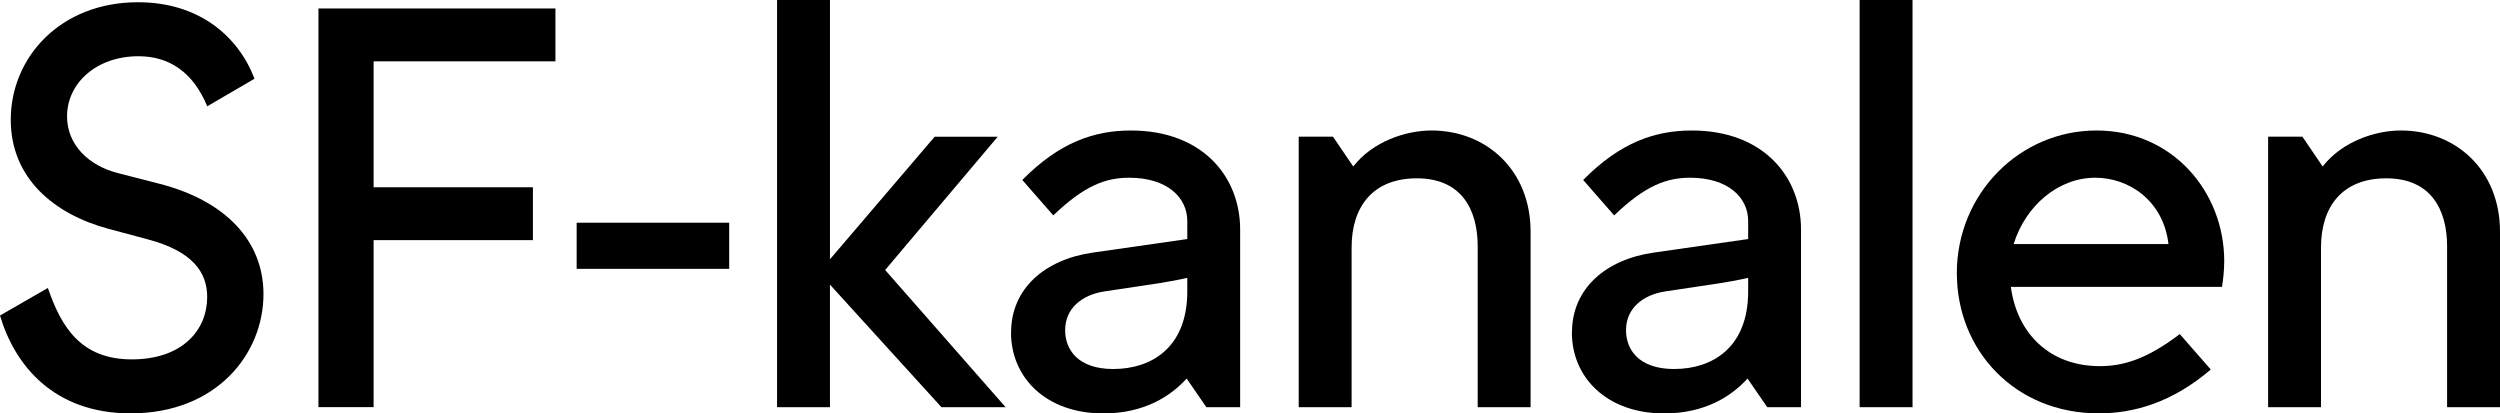 <svg version="1.1" viewBox="0 0 800 132.29" xml:space="preserve" xmlns="http://www.w3.org/2000/svg"><path d="m0 100.97 15.319-8.823c4.32 12.597 10.633 22.853 26.845 22.853s24.135-9.364 24.135-19.971c0-7.915-4.687-14.572-18.731-18.362l-12.785-3.424c-17.471-4.682-31.34-16.196-31.34-34.909 0-19.971 15.845-37.616 40.713-37.616 19.464 0 32.073 10.798 37.286 24.478l-15.128 8.823c-4.511-10.973-12.243-16.021-21.983-16.021-13.518 0-22.875 8.632-22.875 19.254 0 9.173 7.03 15.83 16.387 18.171l13.327 3.424c20.899 5.399 33.141 18.171 33.141 35.275 0 19.079-14.953 38.158-42.515 38.158-24.677 0-37.111-15.48-41.797-31.31z" stroke-width="1.225"/><path d="m101.89 2.707h75.847v16.913h-58.185v40.308h50.979v16.913h-50.979v53.446h-17.647v-127.58z" stroke-width="1.225"/><path d="m184.53 71.267h48.811v14.763h-48.811z" stroke-width="1.225"/><path d="m248.66 0h16.929v82.972l33.508-39.225h20.181l-36.027 42.649 38.545 43.907h-20.532l-35.676-39.225v39.225h-16.929z" stroke-width="1.225"/><path d="m323.55 106.37c0-14.03 10.808-23.395 26.303-25.561l30.081-4.316v-5.765c0-7.565-6.488-13.855-18.555-13.855-7.572 0-14.411 2.516-24.326 12.056l-9.915-11.339c11.892-12.056 23.051-15.83 34.767-15.83 22.875 0 34.943 14.763 34.943 31.676v56.87h-10.808l-6.313-9.173c-5.037 5.574-13.518 11.164-26.669 11.164-18.38 0-29.539-11.514-29.539-25.911zm32.791 11.705c11.717 0 23.593-6.482 23.593-24.844v-4.316c-3.061 0.717-7.381 1.433-8.465 1.624l-18.013 2.707c-7.205 1.083-12.609 5.399-12.609 12.422 0 5.94 3.778 12.422 15.495 12.422z" stroke-width="1.225"/><path d="m415.57 43.732h10.983l6.488 9.539c6.313-8.09 16.929-11.514 25.043-11.514 17.471 0 31.707 12.597 31.707 32.393v56.154h-16.929v-51.472c0-12.056-5.404-21.77-19.448-21.77s-20.899 8.998-20.899 22.137v51.105h-16.929v-86.572z" stroke-width="1.225"/><path d="m503.03 106.37c0-14.03 10.808-23.395 26.303-25.561l30.081-4.316v-5.765c0-7.565-6.488-13.855-18.555-13.855-7.572 0-14.411 2.516-24.326 12.056l-9.915-11.339c11.892-12.056 23.051-15.83 34.767-15.83 22.875 0 34.943 14.763 34.943 31.676v56.87h-10.808l-6.313-9.173c-5.037 5.574-13.518 11.164-26.669 11.164-18.38 0-29.539-11.514-29.539-25.911zm32.791 11.705c11.717 0 23.593-6.482 23.593-24.844v-4.316c-3.061 0.717-7.381 1.433-8.465 1.624l-18.013 2.707c-7.205 1.083-12.609 5.399-12.609 12.422 0 5.94 3.778 12.422 15.495 12.422z" stroke-width="1.225"/><path d="m595.08 0h16.929v130.3h-16.929z" stroke-width="1.225"/><path d="m626.18 87.463c0-25.561 20.181-45.706 44.683-45.706 24.501 0 40.889 19.796 40.889 41.757 0 3.233-0.367 6.115-0.717 8.281h-67.558c1.977 14.938 12.434 25.369 28.471 25.369 7.381 0 14.953-2.166 25.585-10.256l9.915 11.339c-12.434 10.622-24.677 14.03-35.851 14.03-26.845 0-45.4-20.162-45.4-44.815zm67.733-9.364c-1.626-13.855-12.609-21.229-23.417-21.229-11.892 0-22.333 8.998-26.127 21.229z" stroke-width="1.225"/><path d="m725.78 43.732h10.983l6.488 9.539c6.313-8.09 16.929-11.514 25.043-11.514 17.471 0 31.707 12.597 31.707 32.393v56.154h-16.929v-51.472c0-12.056-5.404-21.77-19.448-21.77-14.044 0-20.899 8.998-20.899 22.137v51.105h-16.929v-86.572z" stroke-width="1.225"/></svg>
